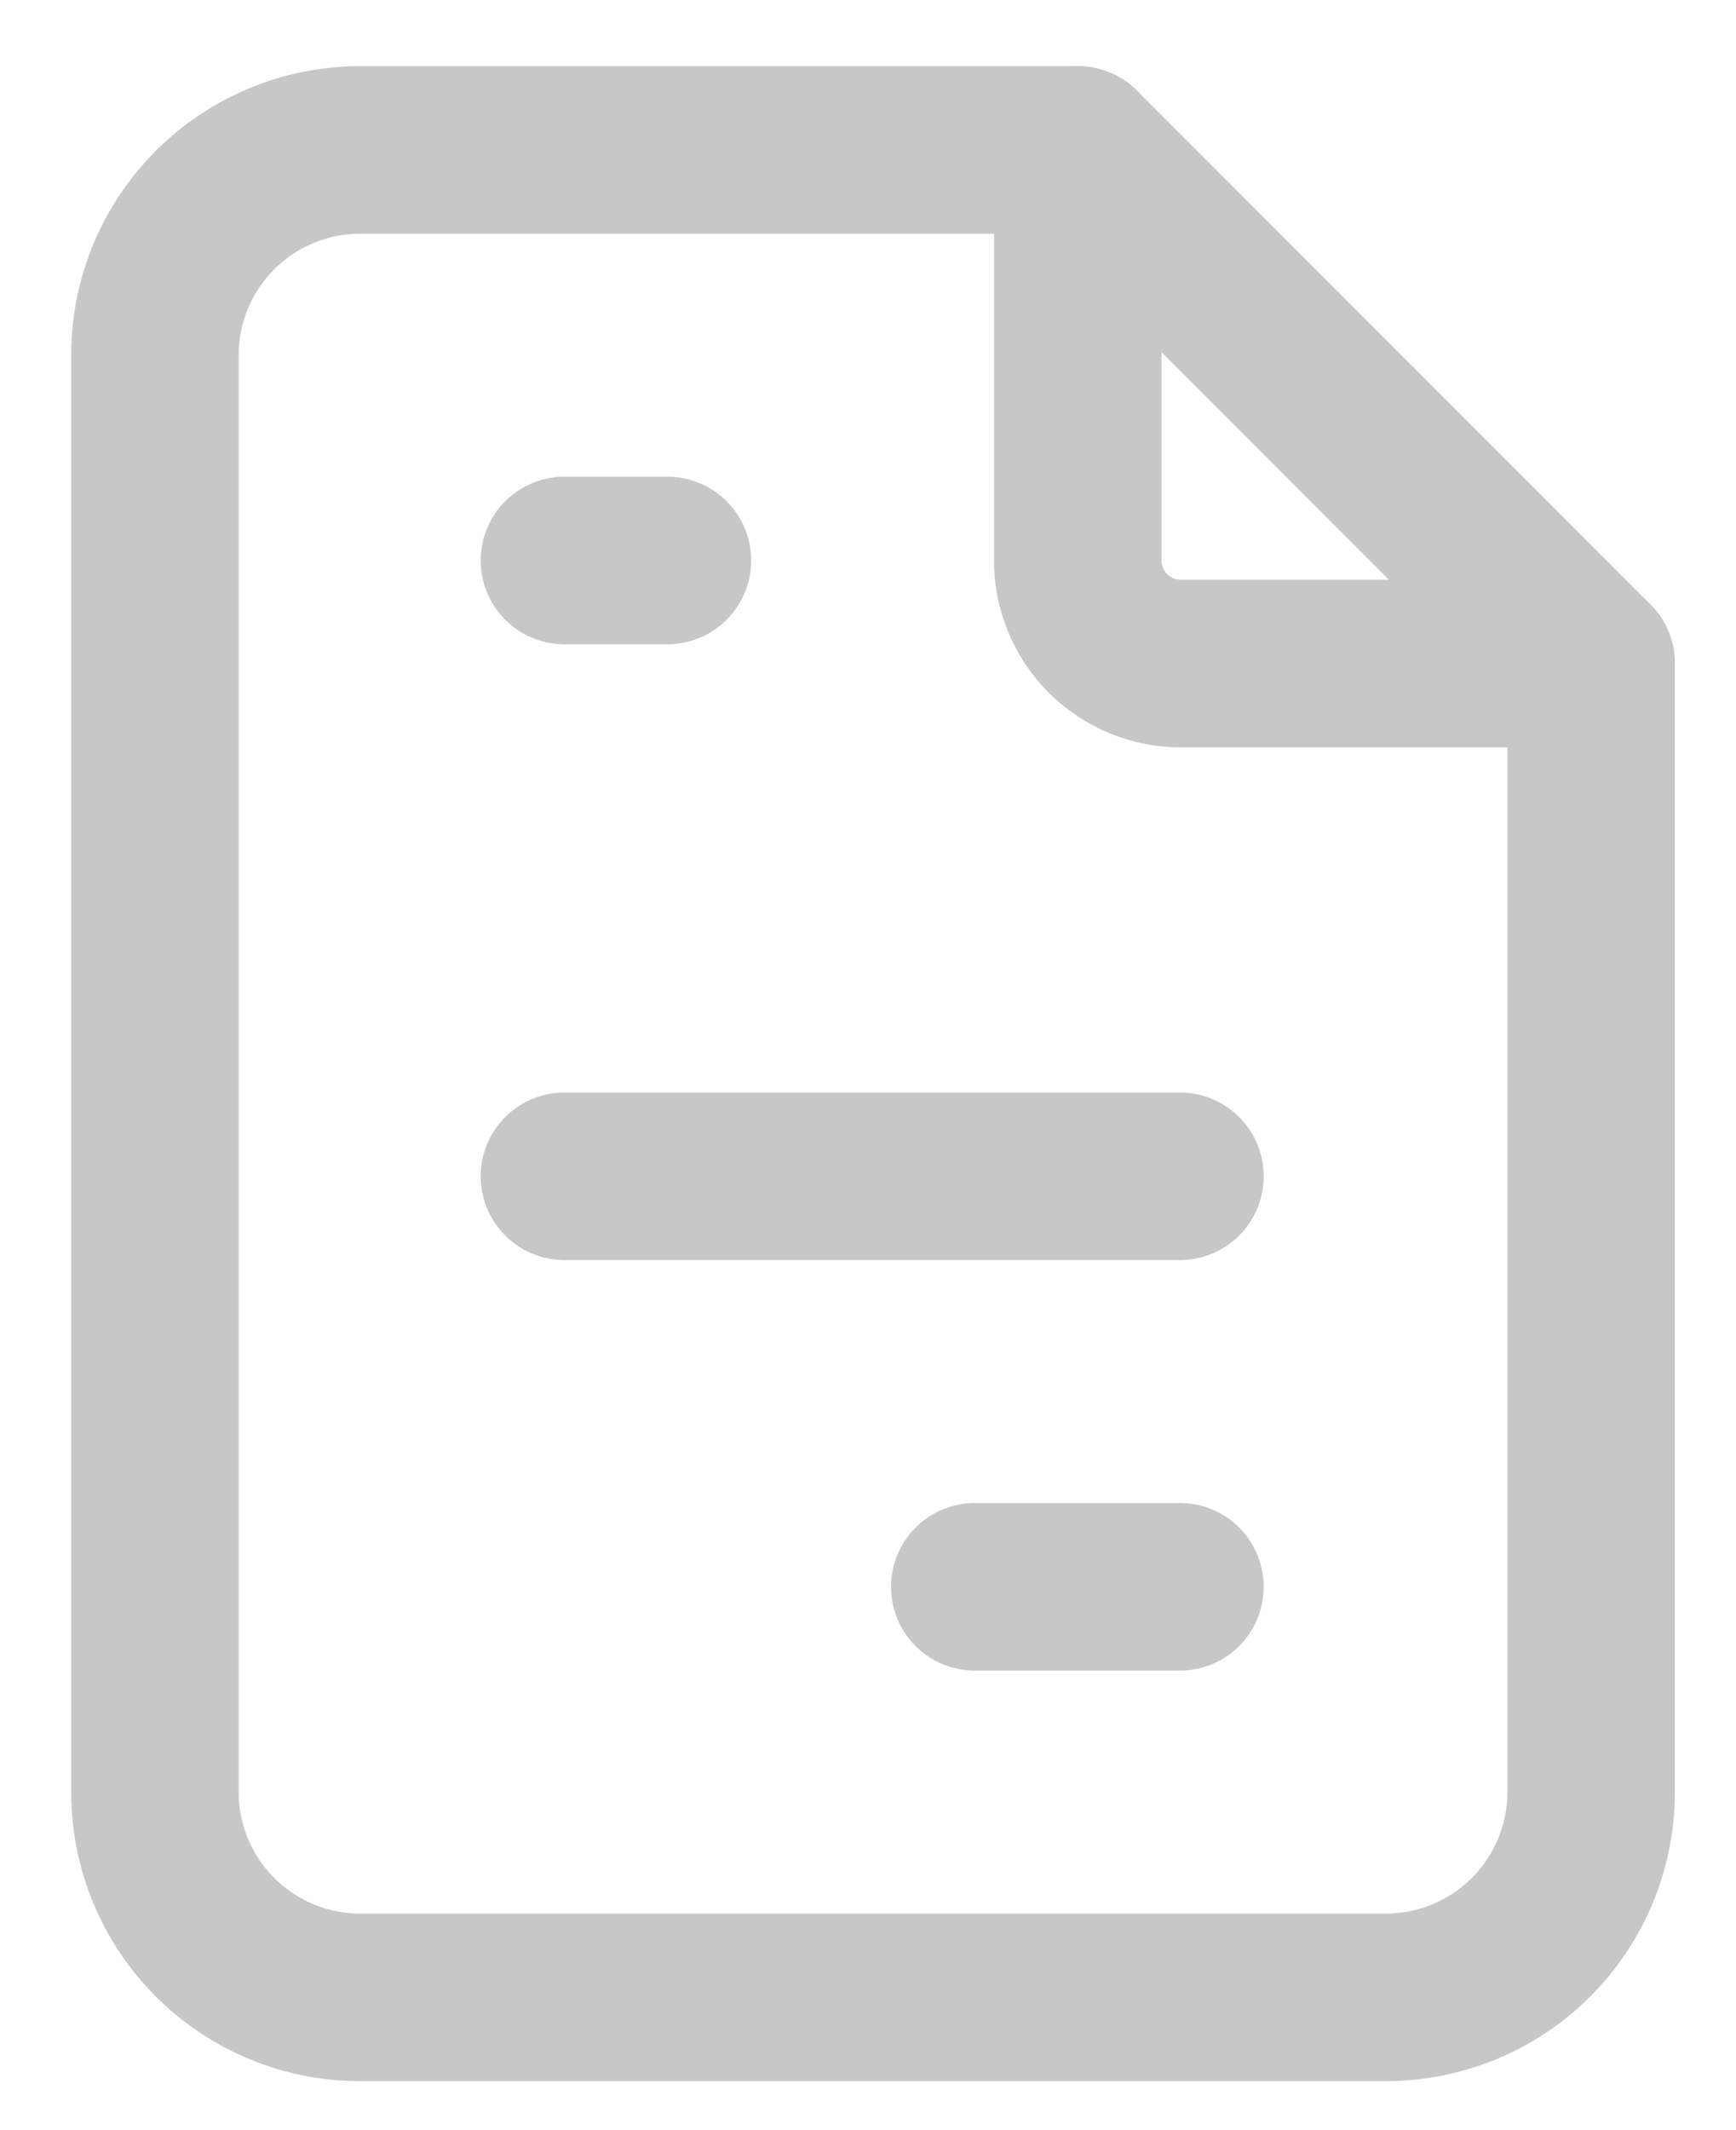 <svg xmlns="http://www.w3.org/2000/svg" viewBox="0 0 20.73 25.42"><defs><style>.cls-1{fill:none;stroke:#c7c7c7;stroke-linecap:round;stroke-linejoin:round;stroke-width:2px;}</style></defs><g id="查核行前規劃"><path id="Path_379" data-name="Path 379" class="cls-1" d="M12.87,1.79v4.9a1.23,1.23,0,0,0,1.22,1.23H19"/><path id="Path_380" data-name="Path 380" class="cls-1" d="M16.55,23.84H4.3a2.45,2.45,0,0,1-2.45-2.45V4.24A2.45,2.45,0,0,1,4.3,1.79h8.57L19,7.92V21.39A2.45,2.45,0,0,1,16.55,23.84Z"/><line id="Line_12" data-name="Line 12" class="cls-1" x1="6.74" y1="6.69" x2="7.97" y2="6.69"/><line id="Line_13" data-name="Line 13" class="cls-1" x1="6.74" y1="14.04" x2="14.09" y2="14.04"/><line id="Line_14" data-name="Line 14" class="cls-1" x1="11.64" y1="18.94" x2="14.09" y2="18.94"/></g></svg>